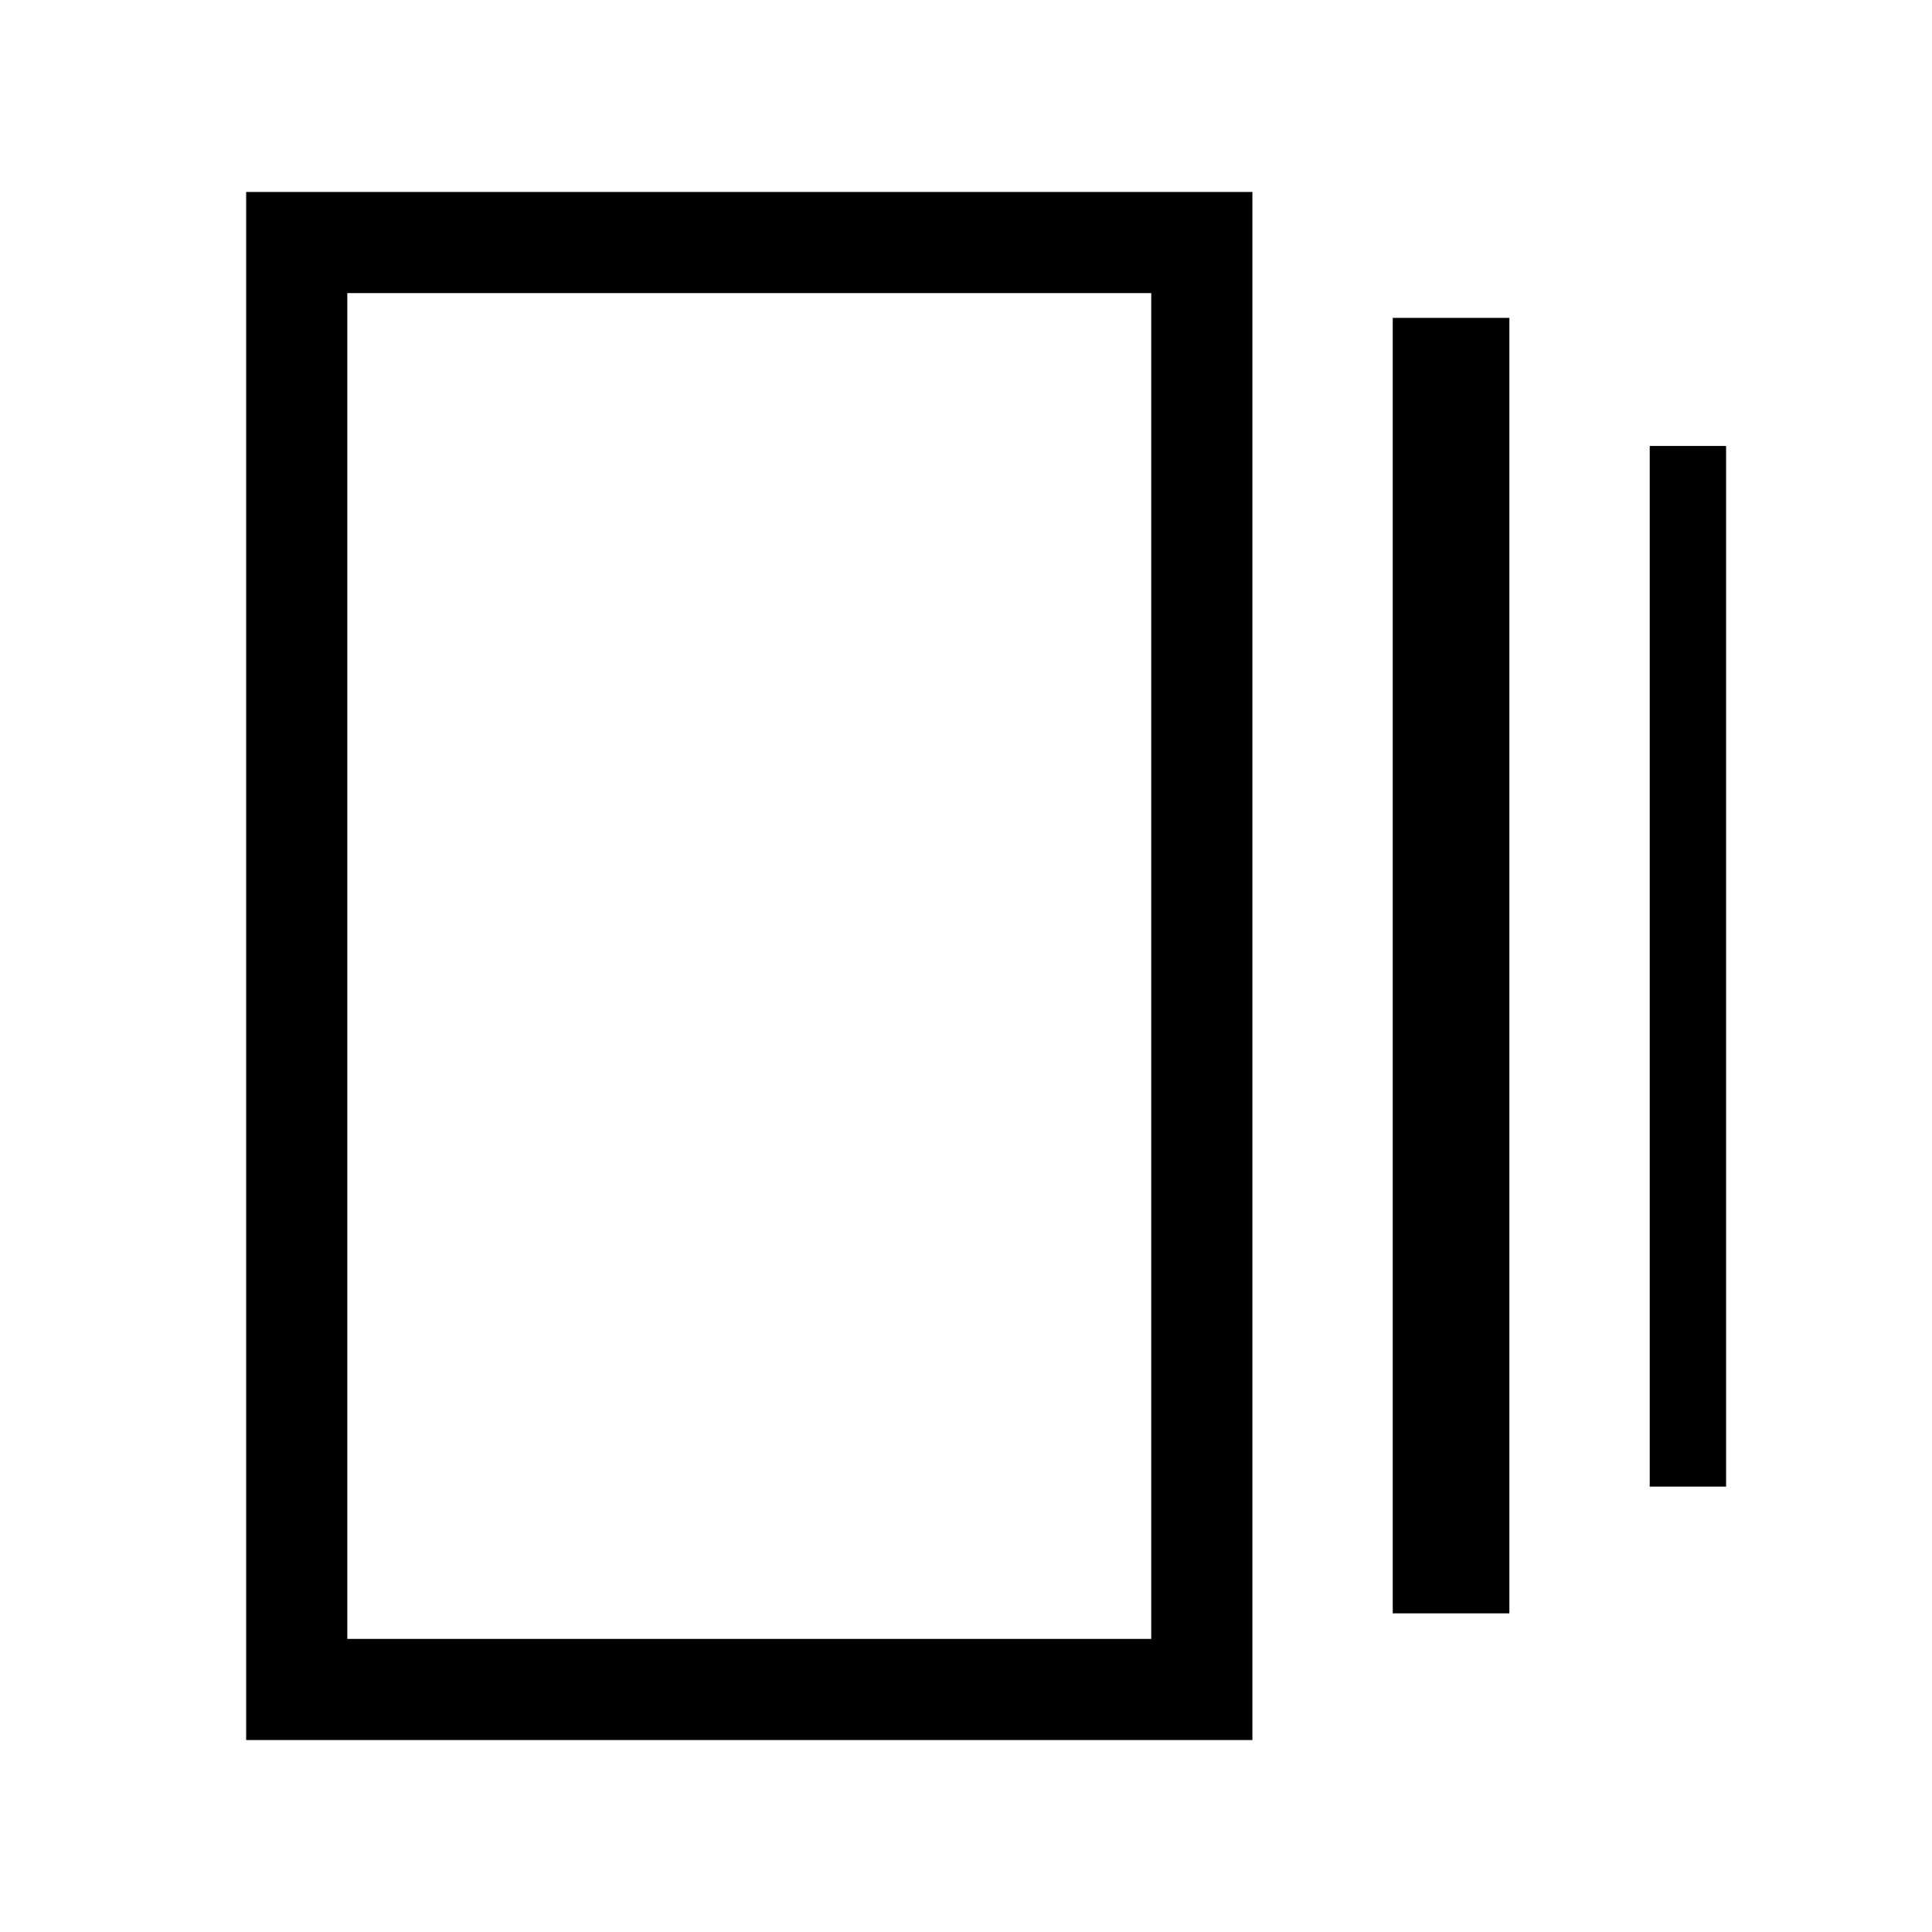 <svg xmlns="http://www.w3.org/2000/svg" height="40" viewBox="0 -960 960 960" width="40"><path d="M692.05-158.33v-643.72H750v643.72h-57.95ZM122.31-95.39v-769.22h500v769.22h-500Zm697.43-125.92v-517.1h37.95v517.1h-37.95Zm-647.17 75.67h399.48v-668.72H172.57v668.72Zm0-668.72v668.72-668.72Z"/></svg>